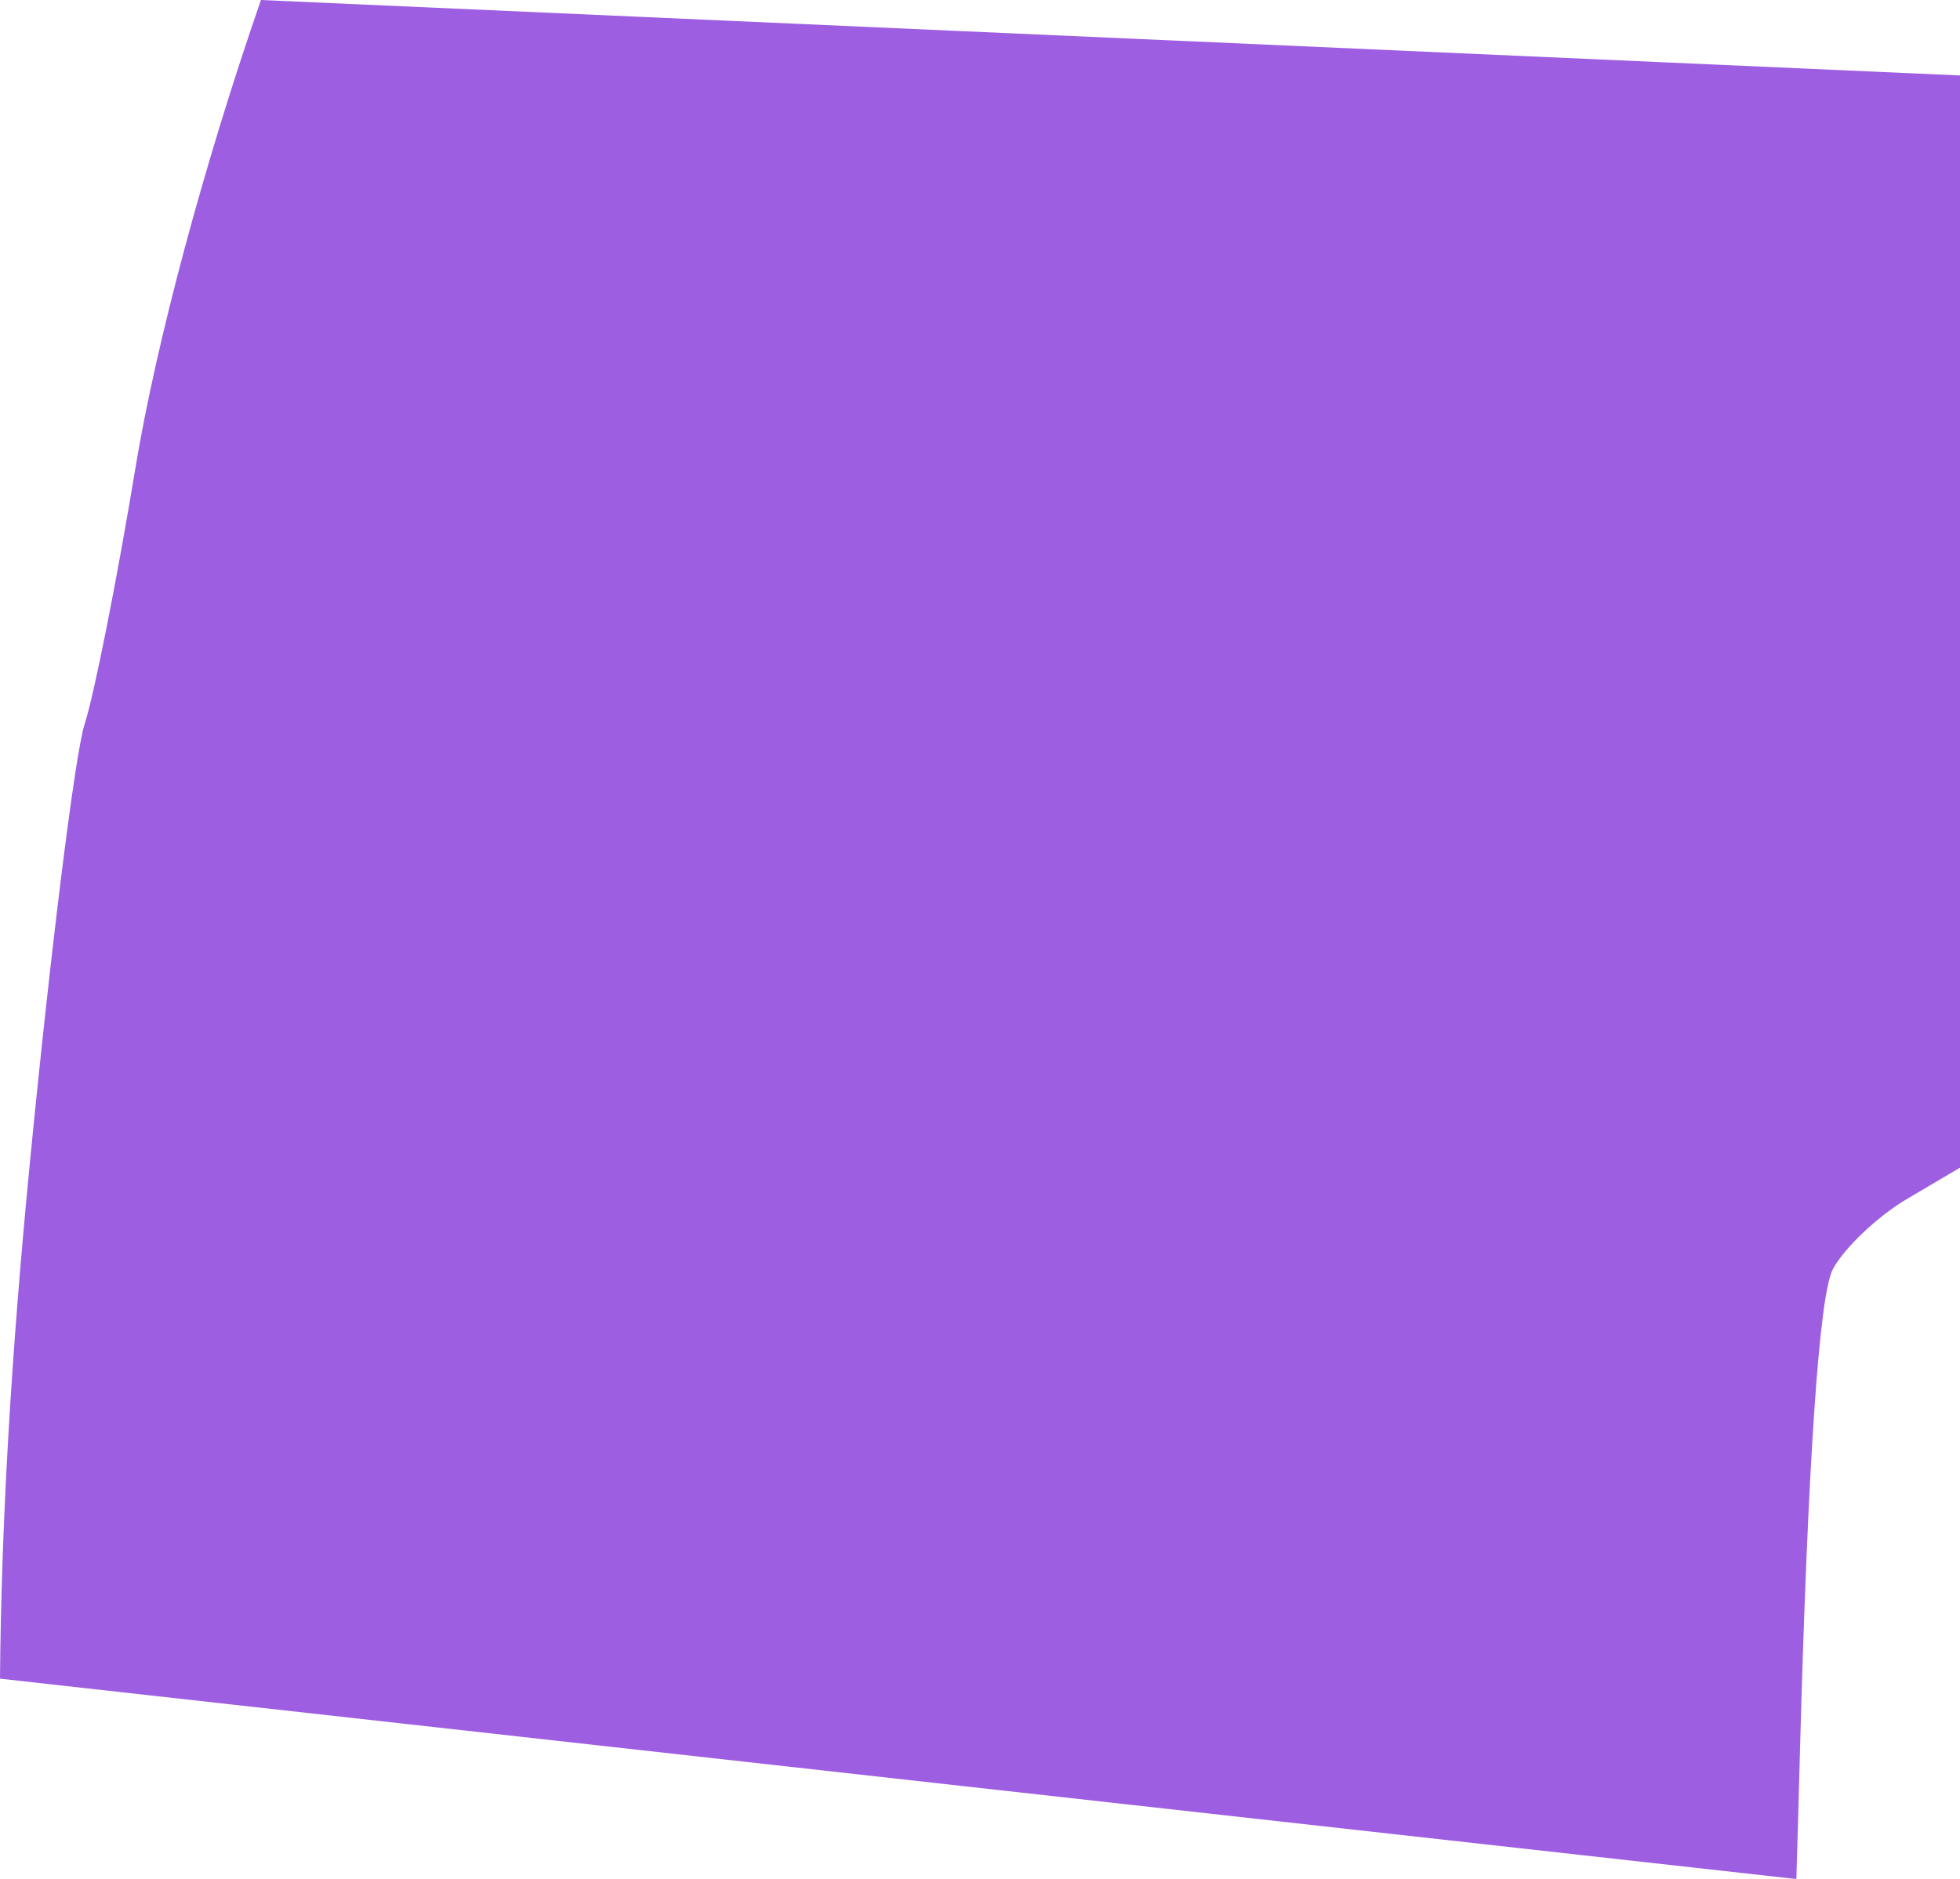 <svg 
          width="28.879" 
          height="27.69" fill="none" 
          xmlns="http://www.w3.org/2000/svg">
          <path d="M 1.247 10.67 C 1.106 11.104 0.741 14.038 0.435 17.189 C 0.163 19.987 0.018 22.49 0 24.737 L 26.468 27.69 C 26.484 27.154 26.501 26.564 26.518 25.915 C 26.634 21.583 26.804 19.073 27.007 18.7 C 27.178 18.385 27.669 17.921 28.098 17.668 L 28.879 17.207 L 28.879 1.112 L 3.845 0 C 3.007 2.415 2.301 5.047 1.996 6.893 C 1.725 8.536 1.388 10.236 1.247 10.67 Z" fill="rgb(158,94,225)"/>
        </svg>